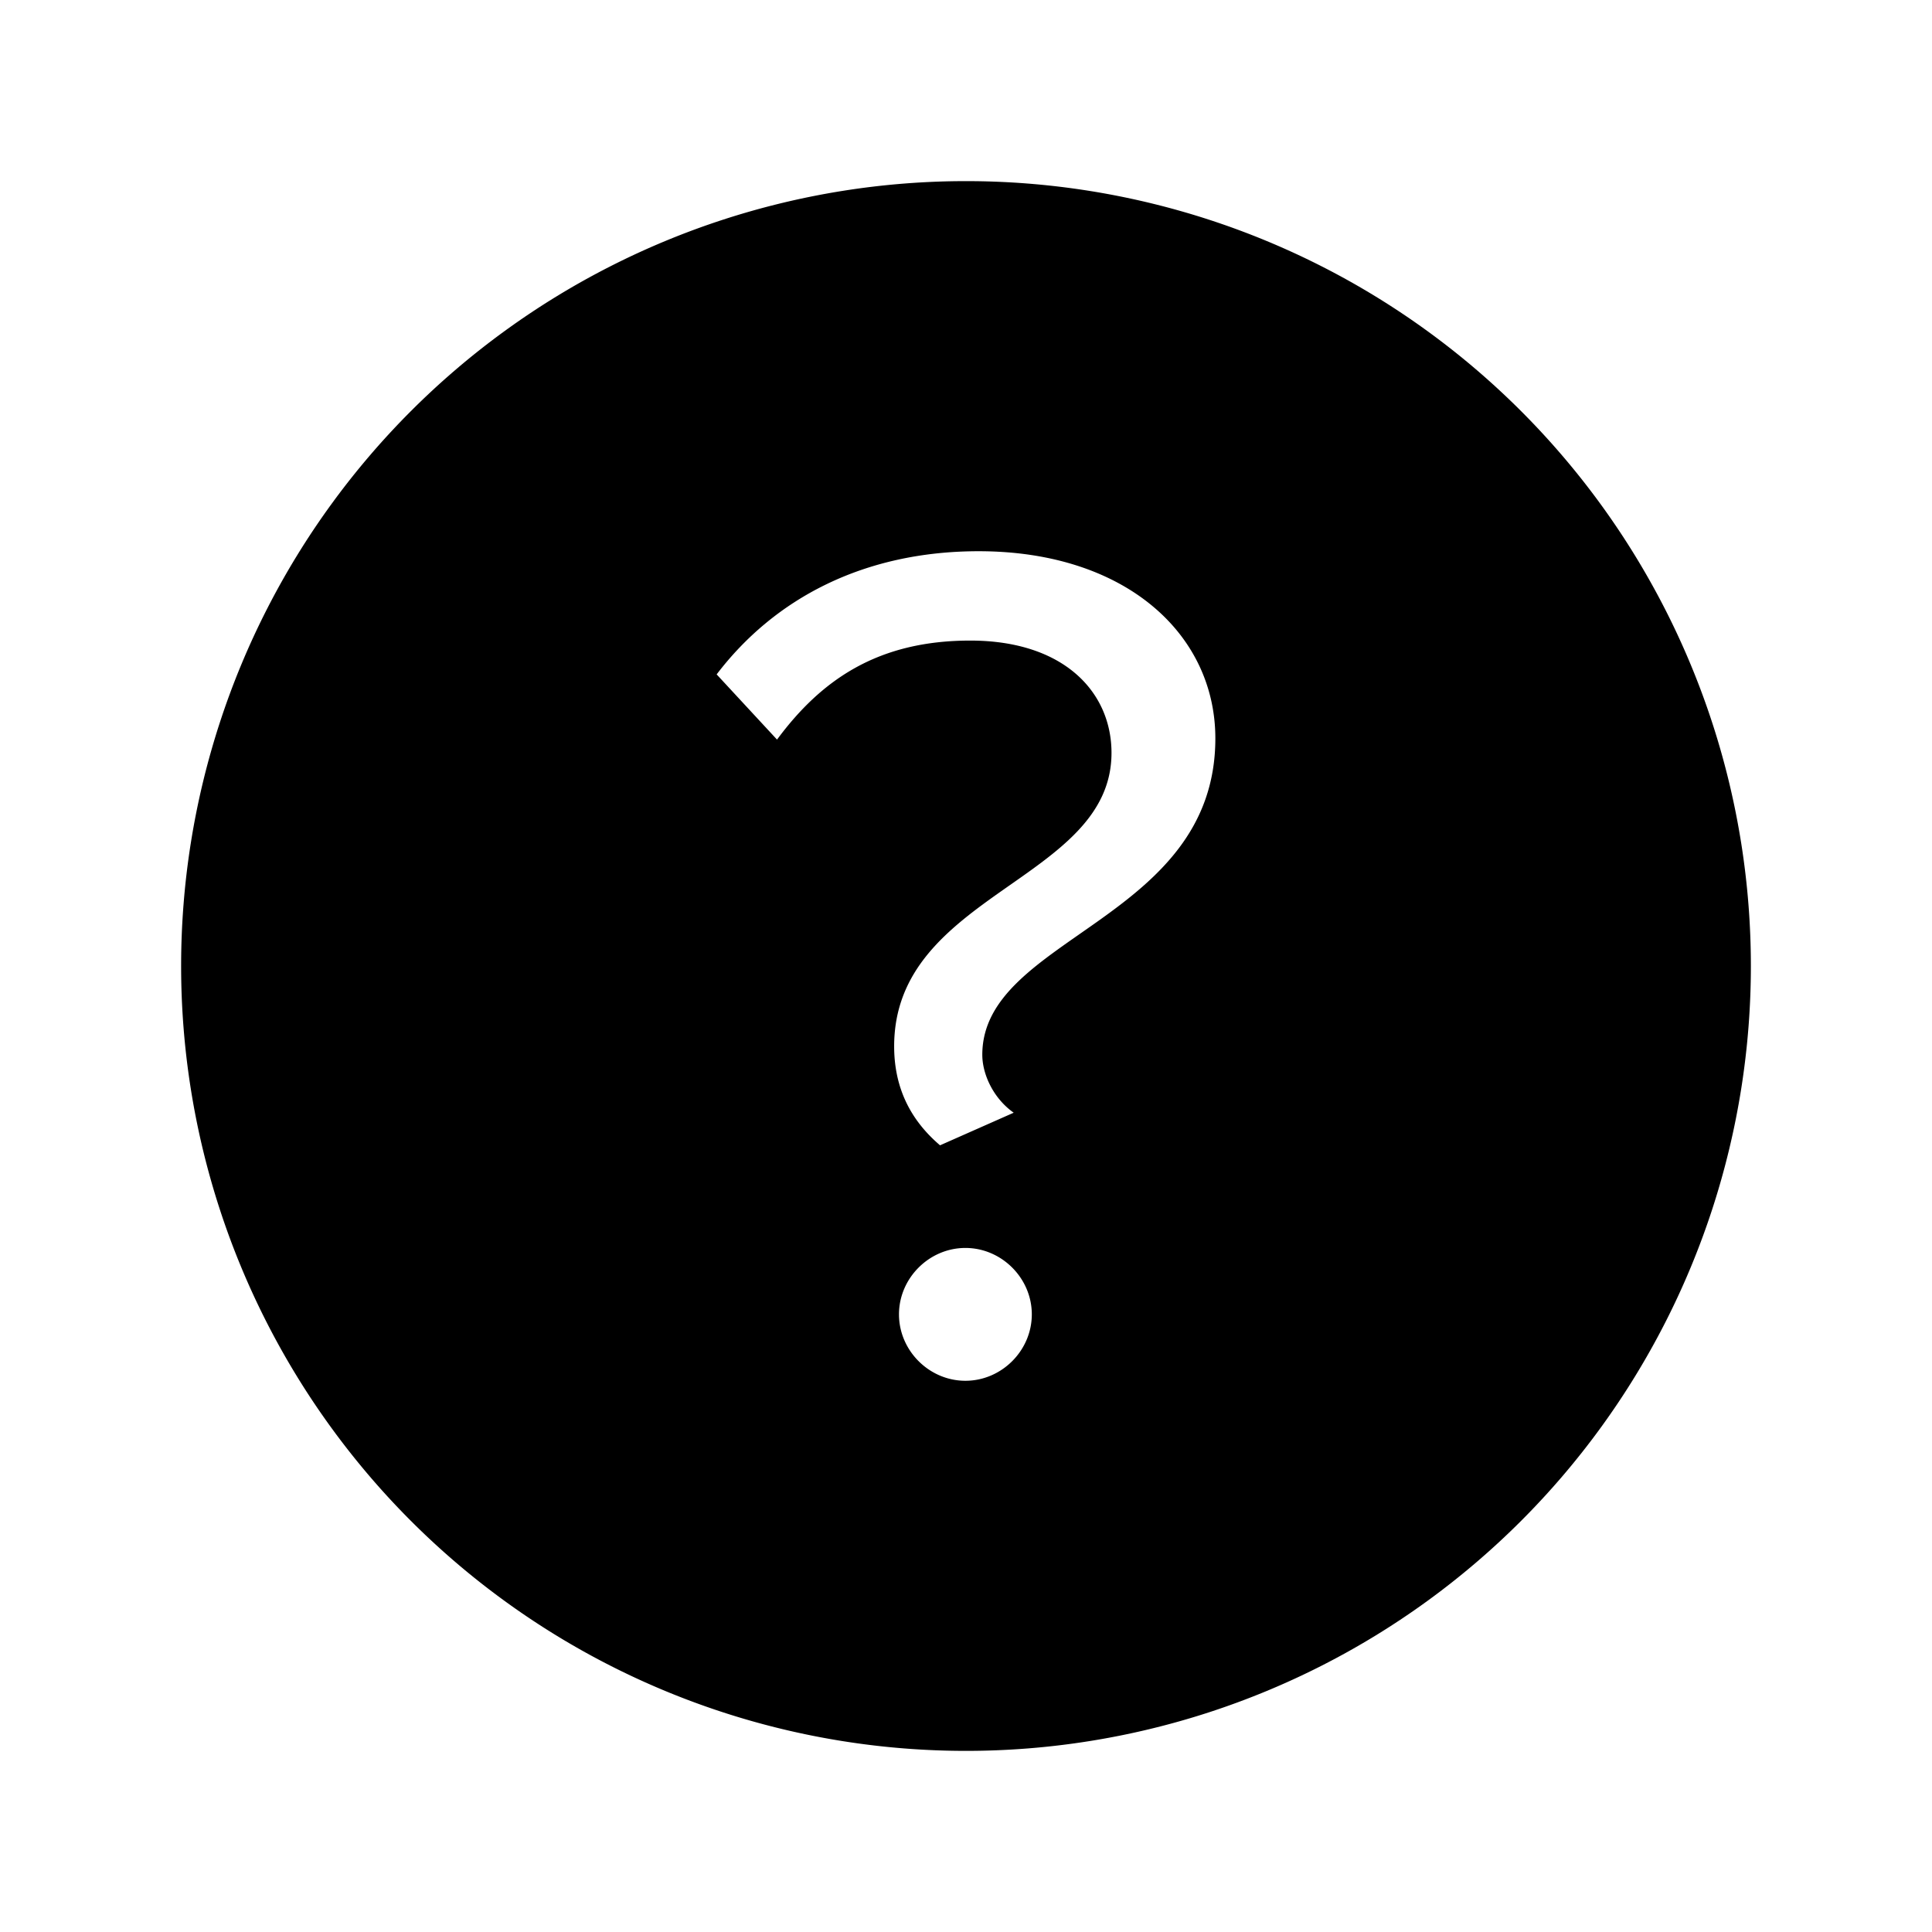 <svg xmlns="http://www.w3.org/2000/svg" viewBox="0 0 16 16"><path fill-rule="evenodd" d="M8.135 8.735c0 .16.09.36.26.48l-.61.27c-.27-.23-.38-.51-.38-.82 0-1.27 1.8-1.37 1.8-2.43 0-.5-.39-.93-1.17-.93-.76 0-1.23.32-1.6.82l-.5-.54c.48-.63 1.22-1.02 2.17-1.02 1.22 0 1.96.69 1.96 1.55 0 1.51-1.93 1.64-1.93 2.62m-.14 2.7c-.3 0-.55-.25-.55-.55 0-.3.25-.55.55-.55.3 0 .55.25.55.55 0 .3-.25.55-.55.55M8 1.5a6.5 6.5 0 100 13 6.5 6.5 0 000-13"/></svg>